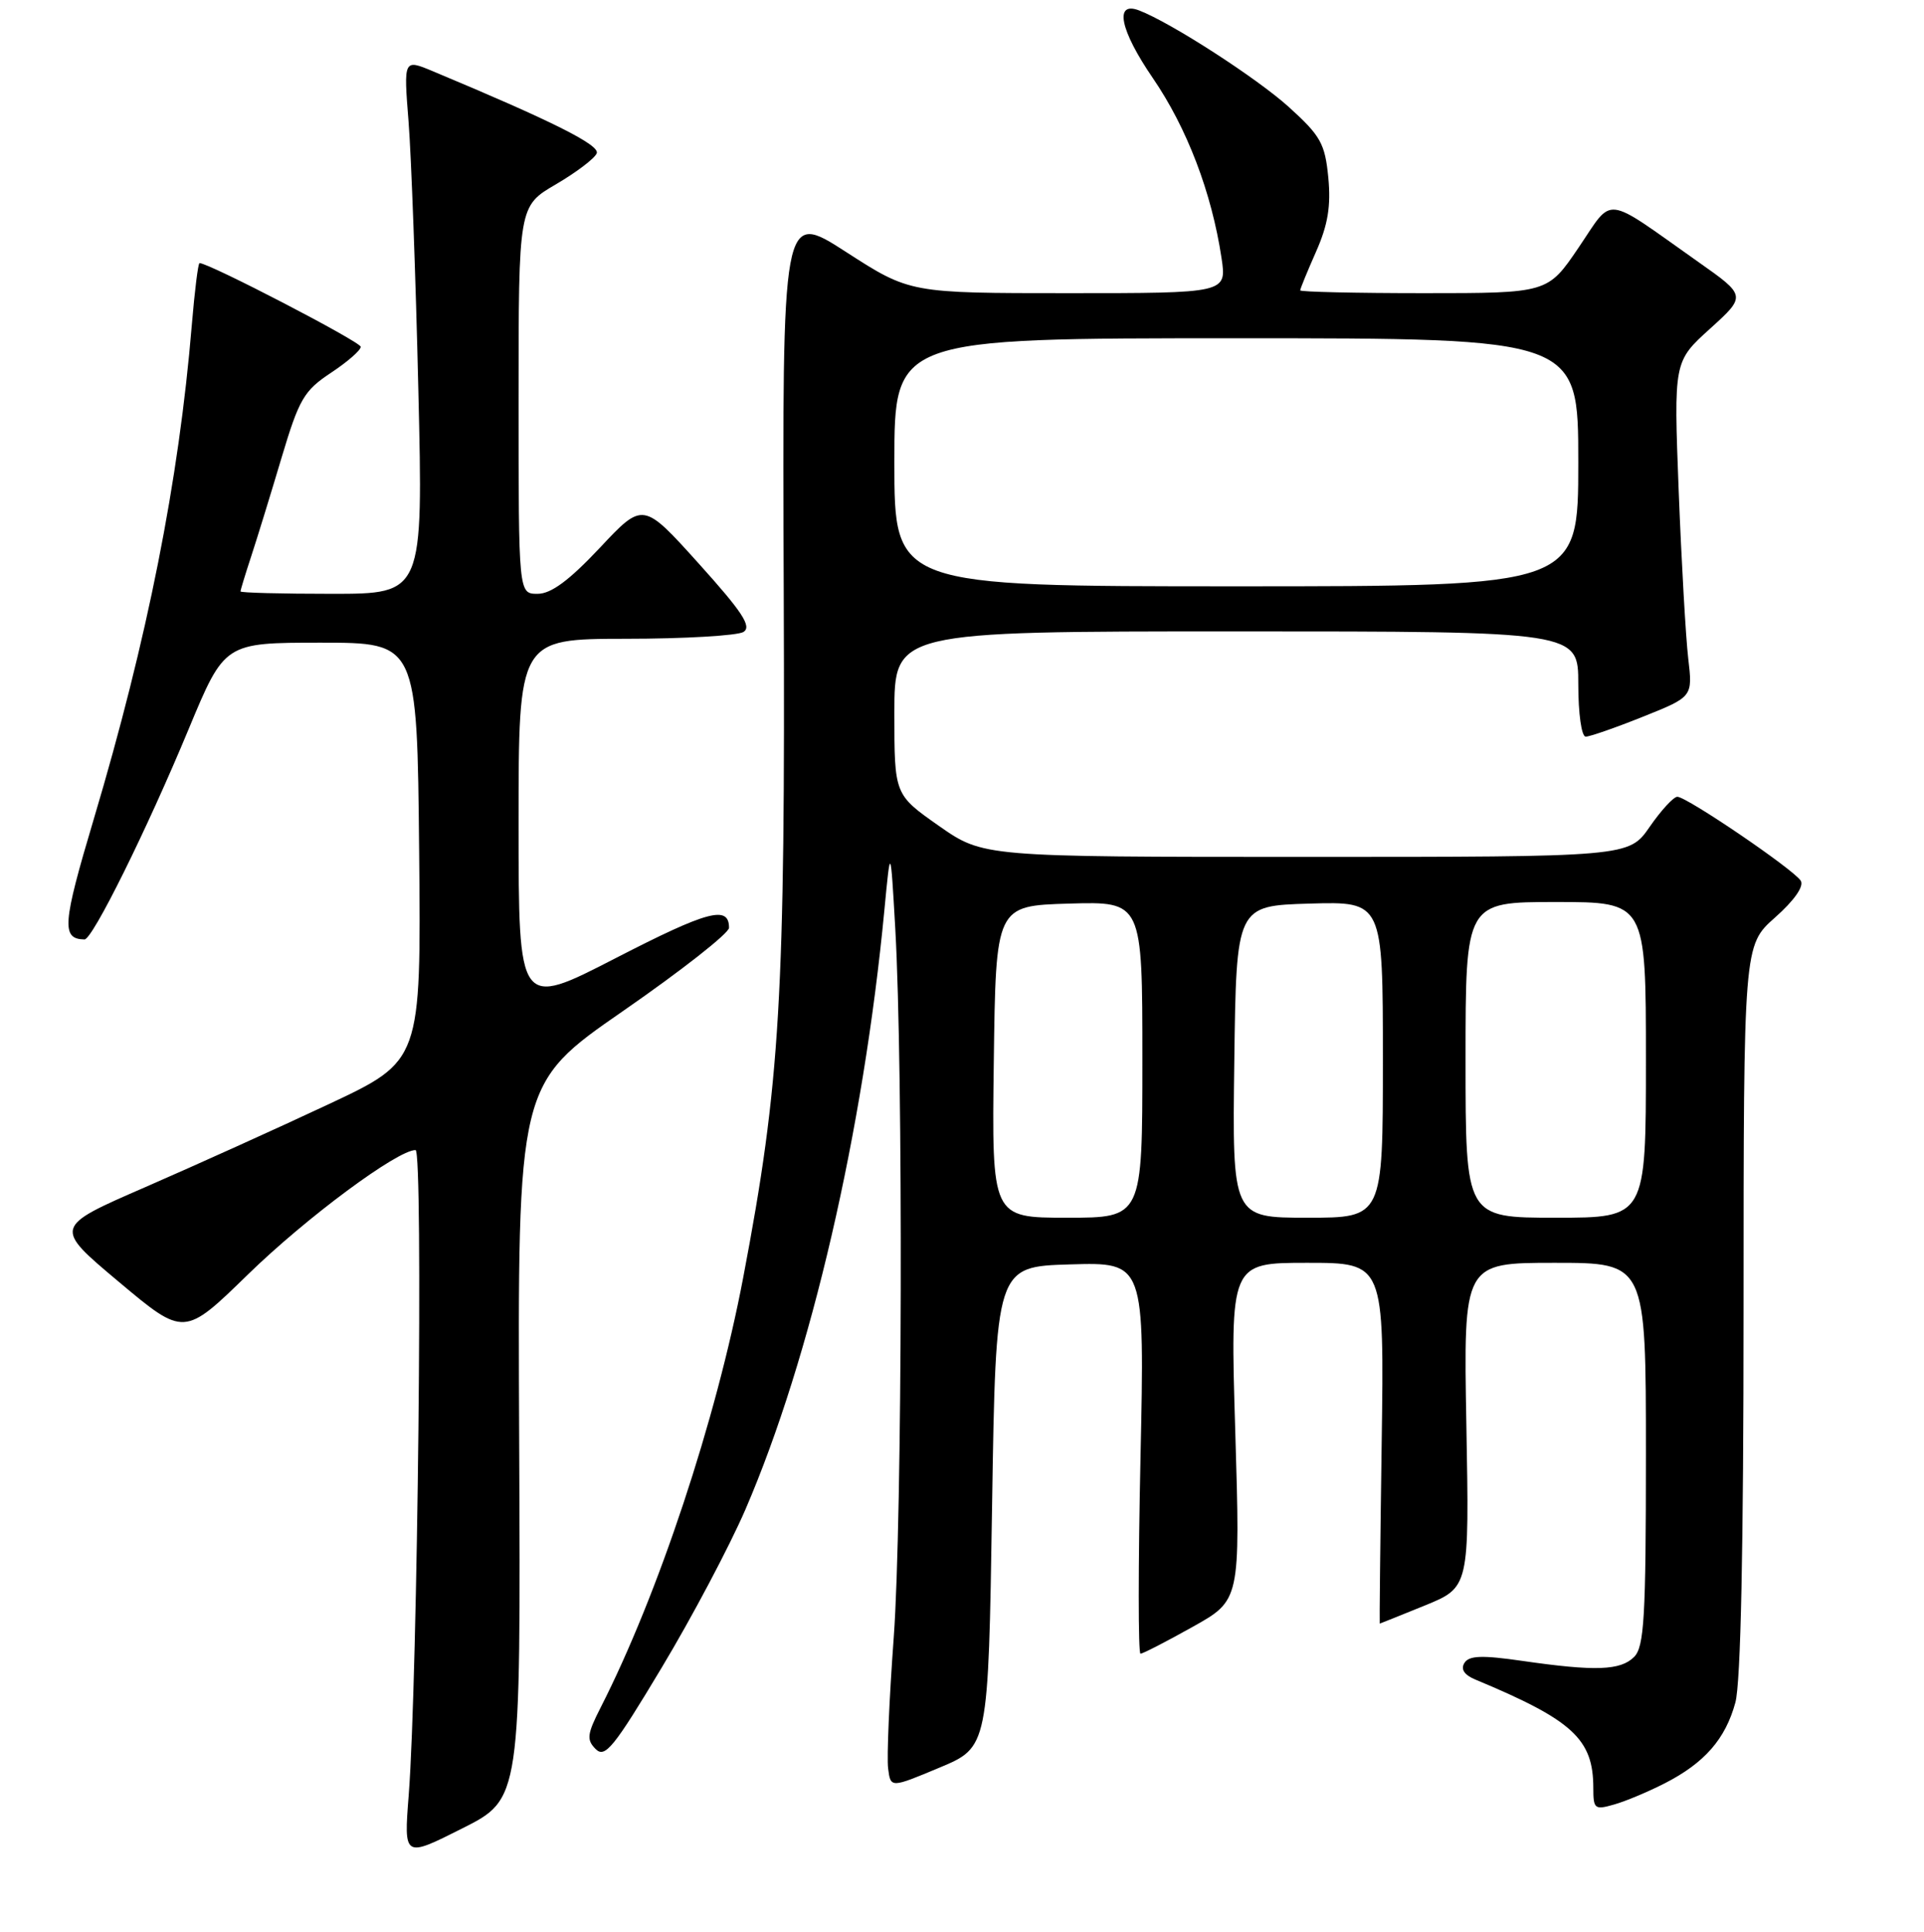 <?xml version="1.0" encoding="UTF-8" standalone="no"?>
<!DOCTYPE svg PUBLIC "-//W3C//DTD SVG 1.1//EN" "http://www.w3.org/Graphics/SVG/1.1/DTD/svg11.dtd" >
<svg xmlns="http://www.w3.org/2000/svg" xmlns:xlink="http://www.w3.org/1999/xlink" version="1.1" viewBox="0 0 256 257">
 <g >
 <path fill="currentColor"
d=" M 69.08 191.77 C 68.87 144.21 68.87 144.21 82.93 134.48 C 90.67 129.12 97.00 124.15 97.00 123.43 C 97.00 120.40 94.19 121.15 81.93 127.46 C 69.00 134.12 69.00 134.12 69.00 109.56 C 69.00 85.00 69.00 85.00 83.25 84.98 C 91.09 84.98 98.14 84.56 98.93 84.07 C 100.05 83.35 98.78 81.42 92.96 74.96 C 85.56 66.75 85.56 66.75 79.81 72.88 C 75.71 77.24 73.32 79.00 71.53 79.00 C 69.00 79.00 69.00 79.00 69.00 53.21 C 69.00 27.42 69.00 27.42 73.97 24.52 C 76.70 22.92 79.14 21.07 79.40 20.39 C 79.83 19.29 73.43 16.09 57.60 9.48 C 53.70 7.85 53.70 7.85 54.36 16.17 C 54.72 20.75 55.31 36.76 55.66 51.75 C 56.31 79.00 56.31 79.00 44.15 79.00 C 37.47 79.00 32.00 78.86 32.00 78.68 C 32.00 78.50 32.65 76.36 33.45 73.93 C 34.25 71.49 36.06 65.61 37.47 60.87 C 39.80 53.08 40.44 51.98 44.03 49.60 C 46.21 48.16 48.00 46.60 48.00 46.14 C 48.00 45.48 27.82 35.00 26.55 35.00 C 26.36 35.00 25.90 38.71 25.52 43.25 C 23.80 63.96 19.62 85.01 12.47 108.99 C 8.30 122.97 8.15 124.92 11.24 124.98 C 12.30 125.01 19.53 110.41 25.10 97.00 C 29.88 85.50 29.88 85.50 42.69 85.50 C 55.50 85.50 55.50 85.50 55.77 113.31 C 56.03 141.12 56.03 141.12 43.77 146.88 C 37.02 150.05 26.01 155.02 19.31 157.94 C 7.12 163.24 7.12 163.24 15.81 170.53 C 24.50 177.82 24.50 177.82 33.00 169.54 C 40.75 161.99 52.87 153.00 55.29 153.00 C 56.33 153.00 55.58 223.28 54.38 238.83 C 53.73 247.16 53.73 247.16 61.51 243.24 C 69.29 239.33 69.29 239.33 69.08 191.77 Z  M 221.53 237.23 C 226.80 234.53 229.58 231.35 230.90 226.50 C 231.62 223.87 231.99 205.92 231.99 174.14 C 232.00 125.77 232.00 125.77 236.17 122.07 C 238.74 119.79 240.06 117.91 239.60 117.17 C 238.69 115.69 224.44 106.00 223.18 106.00 C 222.68 106.00 221.02 107.80 219.50 110.00 C 216.73 114.00 216.73 114.00 173.77 114.00 C 130.82 114.00 130.82 114.00 124.91 109.86 C 119.00 105.71 119.00 105.71 119.00 94.86 C 119.00 84.00 119.00 84.00 164.50 84.00 C 210.00 84.00 210.00 84.00 210.00 91.00 C 210.00 94.95 210.43 98.00 210.99 98.00 C 211.53 98.00 214.96 96.81 218.60 95.35 C 225.23 92.70 225.23 92.70 224.63 87.60 C 224.30 84.79 223.73 74.76 223.36 65.30 C 222.70 48.10 222.70 48.10 227.53 43.73 C 232.36 39.35 232.36 39.35 225.93 34.82 C 213.18 25.82 214.75 26.00 210.04 32.94 C 205.93 39.00 205.93 39.00 189.46 39.00 C 180.41 39.00 173.00 38.83 173.00 38.63 C 173.00 38.42 173.95 36.10 175.11 33.48 C 176.69 29.91 177.10 27.42 176.74 23.63 C 176.30 19.10 175.73 18.08 171.49 14.24 C 167.26 10.41 155.78 3.00 151.57 1.39 C 148.22 0.10 149.01 4.00 153.40 10.40 C 157.95 17.05 161.22 25.63 162.53 34.32 C 163.23 39.00 163.23 39.00 142.15 39.00 C 121.07 39.00 121.07 39.00 112.57 33.52 C 104.08 28.04 104.08 28.04 104.28 78.77 C 104.49 132.79 103.83 143.99 98.88 170.00 C 95.28 188.92 87.57 212.15 79.93 227.14 C 78.11 230.71 78.02 231.45 79.26 232.69 C 80.50 233.93 81.67 232.49 88.04 221.86 C 92.09 215.12 97.10 205.64 99.19 200.80 C 107.89 180.62 114.87 150.50 117.68 121.00 C 118.49 112.50 118.49 112.50 119.12 123.50 C 120.19 142.22 120.06 202.18 118.92 217.80 C 118.32 225.97 117.98 233.83 118.17 235.26 C 118.50 237.88 118.50 237.88 125.00 235.16 C 131.50 232.44 131.50 232.44 132.00 200.47 C 132.50 168.50 132.50 168.50 142.40 168.21 C 152.31 167.92 152.31 167.92 151.75 193.96 C 151.44 208.28 151.44 220.00 151.75 220.00 C 152.06 220.00 155.17 218.40 158.67 216.44 C 165.03 212.89 165.03 212.89 164.36 190.44 C 163.68 168.00 163.68 168.00 173.93 168.00 C 184.18 168.00 184.18 168.00 183.84 192.00 C 183.65 205.20 183.54 216.00 183.58 216.00 C 183.62 216.00 186.32 214.91 189.58 213.59 C 195.50 211.17 195.50 211.17 195.11 189.59 C 194.72 168.00 194.72 168.00 206.86 168.00 C 219.00 168.00 219.00 168.00 219.00 193.43 C 219.00 215.21 218.77 219.08 217.43 220.43 C 215.62 222.24 212.27 222.36 202.57 220.96 C 197.18 220.18 195.47 220.24 194.85 221.23 C 194.33 222.06 194.82 222.82 196.28 223.43 C 209.28 228.85 212.00 231.35 212.00 237.88 C 212.00 240.66 212.18 240.81 214.78 240.06 C 216.31 239.63 219.34 238.35 221.53 237.23 Z  M 132.23 141.25 C 132.50 120.50 132.50 120.50 142.25 120.21 C 152.00 119.93 152.00 119.93 152.00 140.96 C 152.00 162.00 152.00 162.00 141.98 162.00 C 131.96 162.00 131.96 162.00 132.23 141.25 Z  M 164.23 141.25 C 164.50 120.50 164.50 120.50 174.25 120.21 C 184.00 119.93 184.00 119.93 184.00 140.96 C 184.00 162.00 184.00 162.00 173.98 162.00 C 163.96 162.00 163.96 162.00 164.23 141.25 Z  M 195.00 141.00 C 195.00 120.00 195.00 120.00 207.00 120.00 C 219.00 120.00 219.00 120.00 219.00 141.00 C 219.00 162.00 219.00 162.00 207.00 162.00 C 195.00 162.00 195.00 162.00 195.00 141.00 Z  M 119.00 61.50 C 119.00 45.00 119.00 45.00 164.50 45.00 C 210.00 45.00 210.00 45.00 210.00 61.50 C 210.00 78.00 210.00 78.00 164.50 78.00 C 119.00 78.00 119.00 78.00 119.00 61.50 Z "/>
</g>
</svg>
